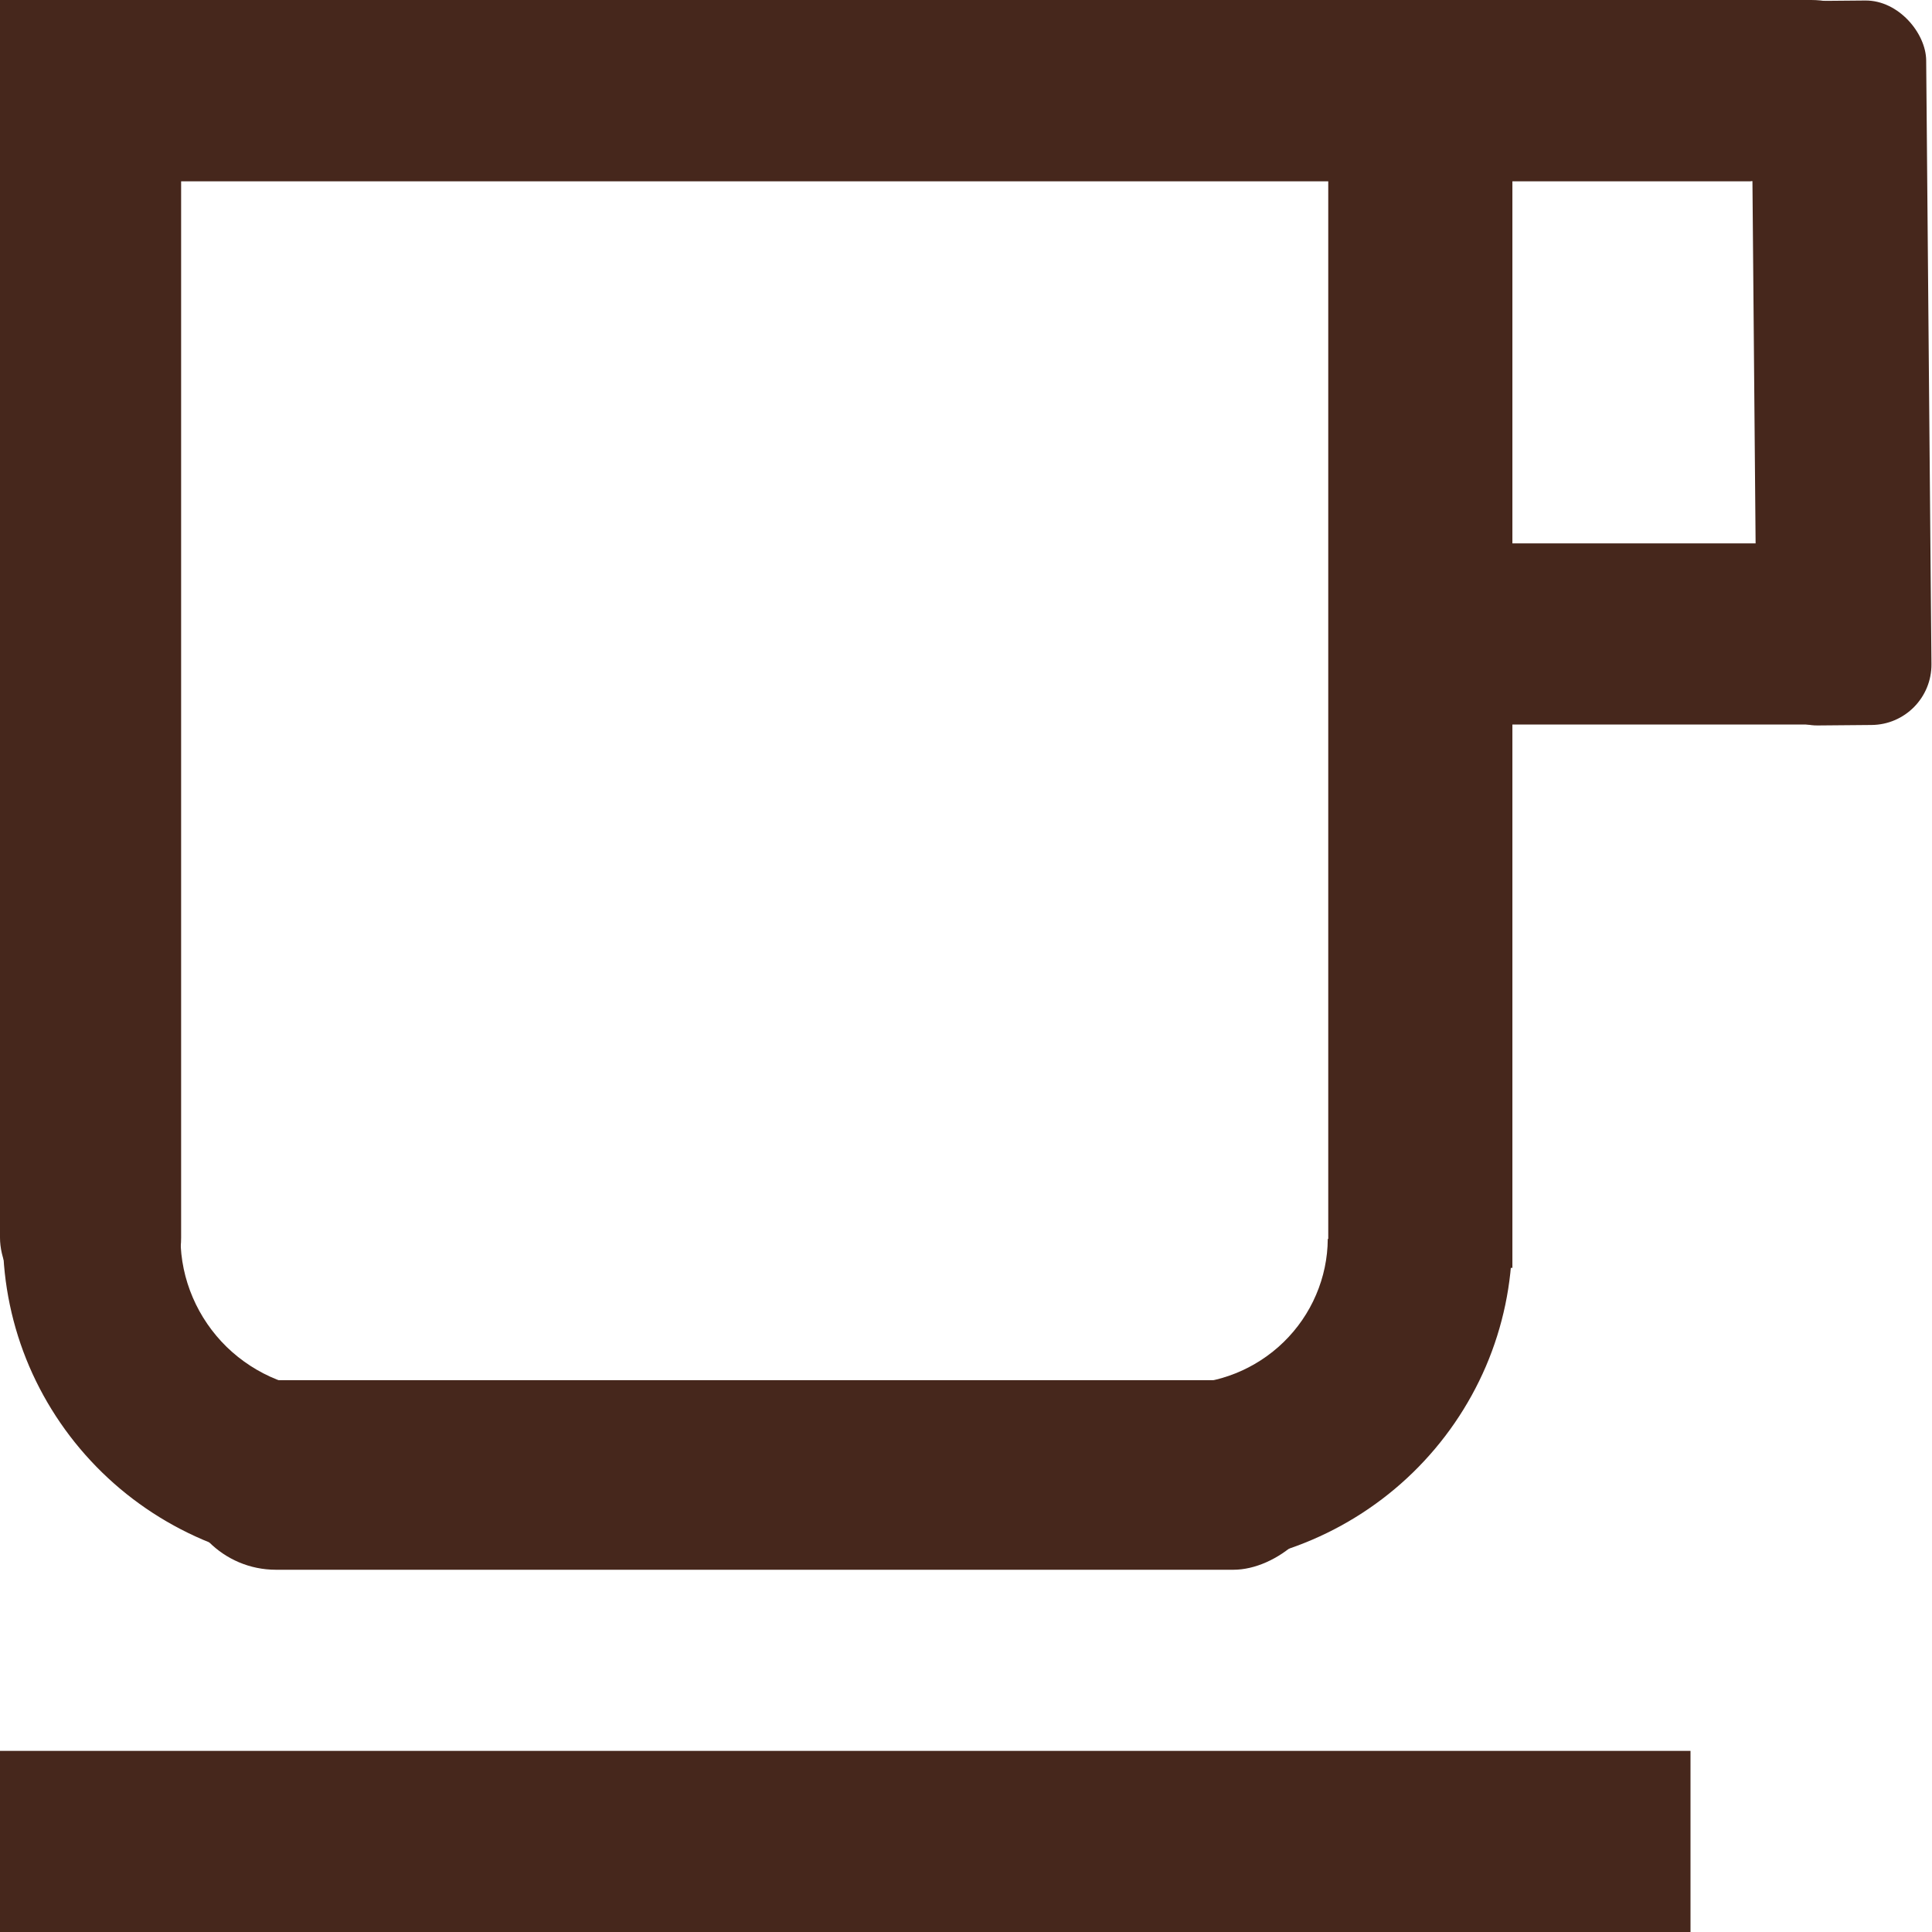 <svg width="32" height="32" viewBox="0 0 32 32" fill="none" xmlns="http://www.w3.org/2000/svg">
<path d="M5.595 25.952C4.873 25.958 4.156 25.823 3.487 25.555C2.817 25.287 2.207 24.891 1.692 24.389C1.177 23.887 0.767 23.29 0.484 22.631C0.202 21.972 0.054 21.264 0.048 20.548L2.99 20.522C2.992 20.855 3.061 21.184 3.193 21.491C3.324 21.797 3.515 22.075 3.754 22.309C3.994 22.542 4.278 22.727 4.589 22.851C4.901 22.976 5.234 23.039 5.57 23.036L5.595 25.952Z" fill="#46271C"/>
<path d="M19.5 25.952C20.222 25.958 20.939 25.823 21.608 25.555C22.278 25.287 22.888 24.891 23.403 24.389C23.918 23.887 24.328 23.29 24.611 22.631C24.893 21.972 25.041 21.264 25.047 20.548L21.992 20.521C21.99 20.84 21.924 21.154 21.798 21.447C21.673 21.74 21.49 22.006 21.261 22.229C21.032 22.452 20.761 22.628 20.464 22.747C20.166 22.866 19.848 22.926 19.526 22.924L19.5 25.952Z" fill="#46271C"/>
<rect x="3" y="26" width="3.14" height="19" rx="1.57" transform="rotate(-90 3 26)" fill="#46271C"/>
<rect x="28" y="29" width="3" height="28" transform="rotate(90 28 29)" fill="#46271C"/>
<rect y="3" width="3" height="29" transform="rotate(-90 0 3)" fill="#46271C"/>
<rect y="1" width="3" height="21" rx="1.5" fill="#46271C"/>
<rect x="22" y="1" width="3.05" height="20" fill="#46271C"/>
<rect x="29" y="0.025" width="2.895" height="12" rx="1" transform="rotate(-0.5 29 0.025)" fill="#46271C"/>
<rect x="31.5" width="3" height="31.5" rx="1.5" transform="rotate(90 31.5 0)" fill="#46271C"/>
<rect x="31.5" y="9" width="3" height="8.5" rx="1.5" transform="rotate(90 31.5 9)" fill="#46271C"/>
</svg>
